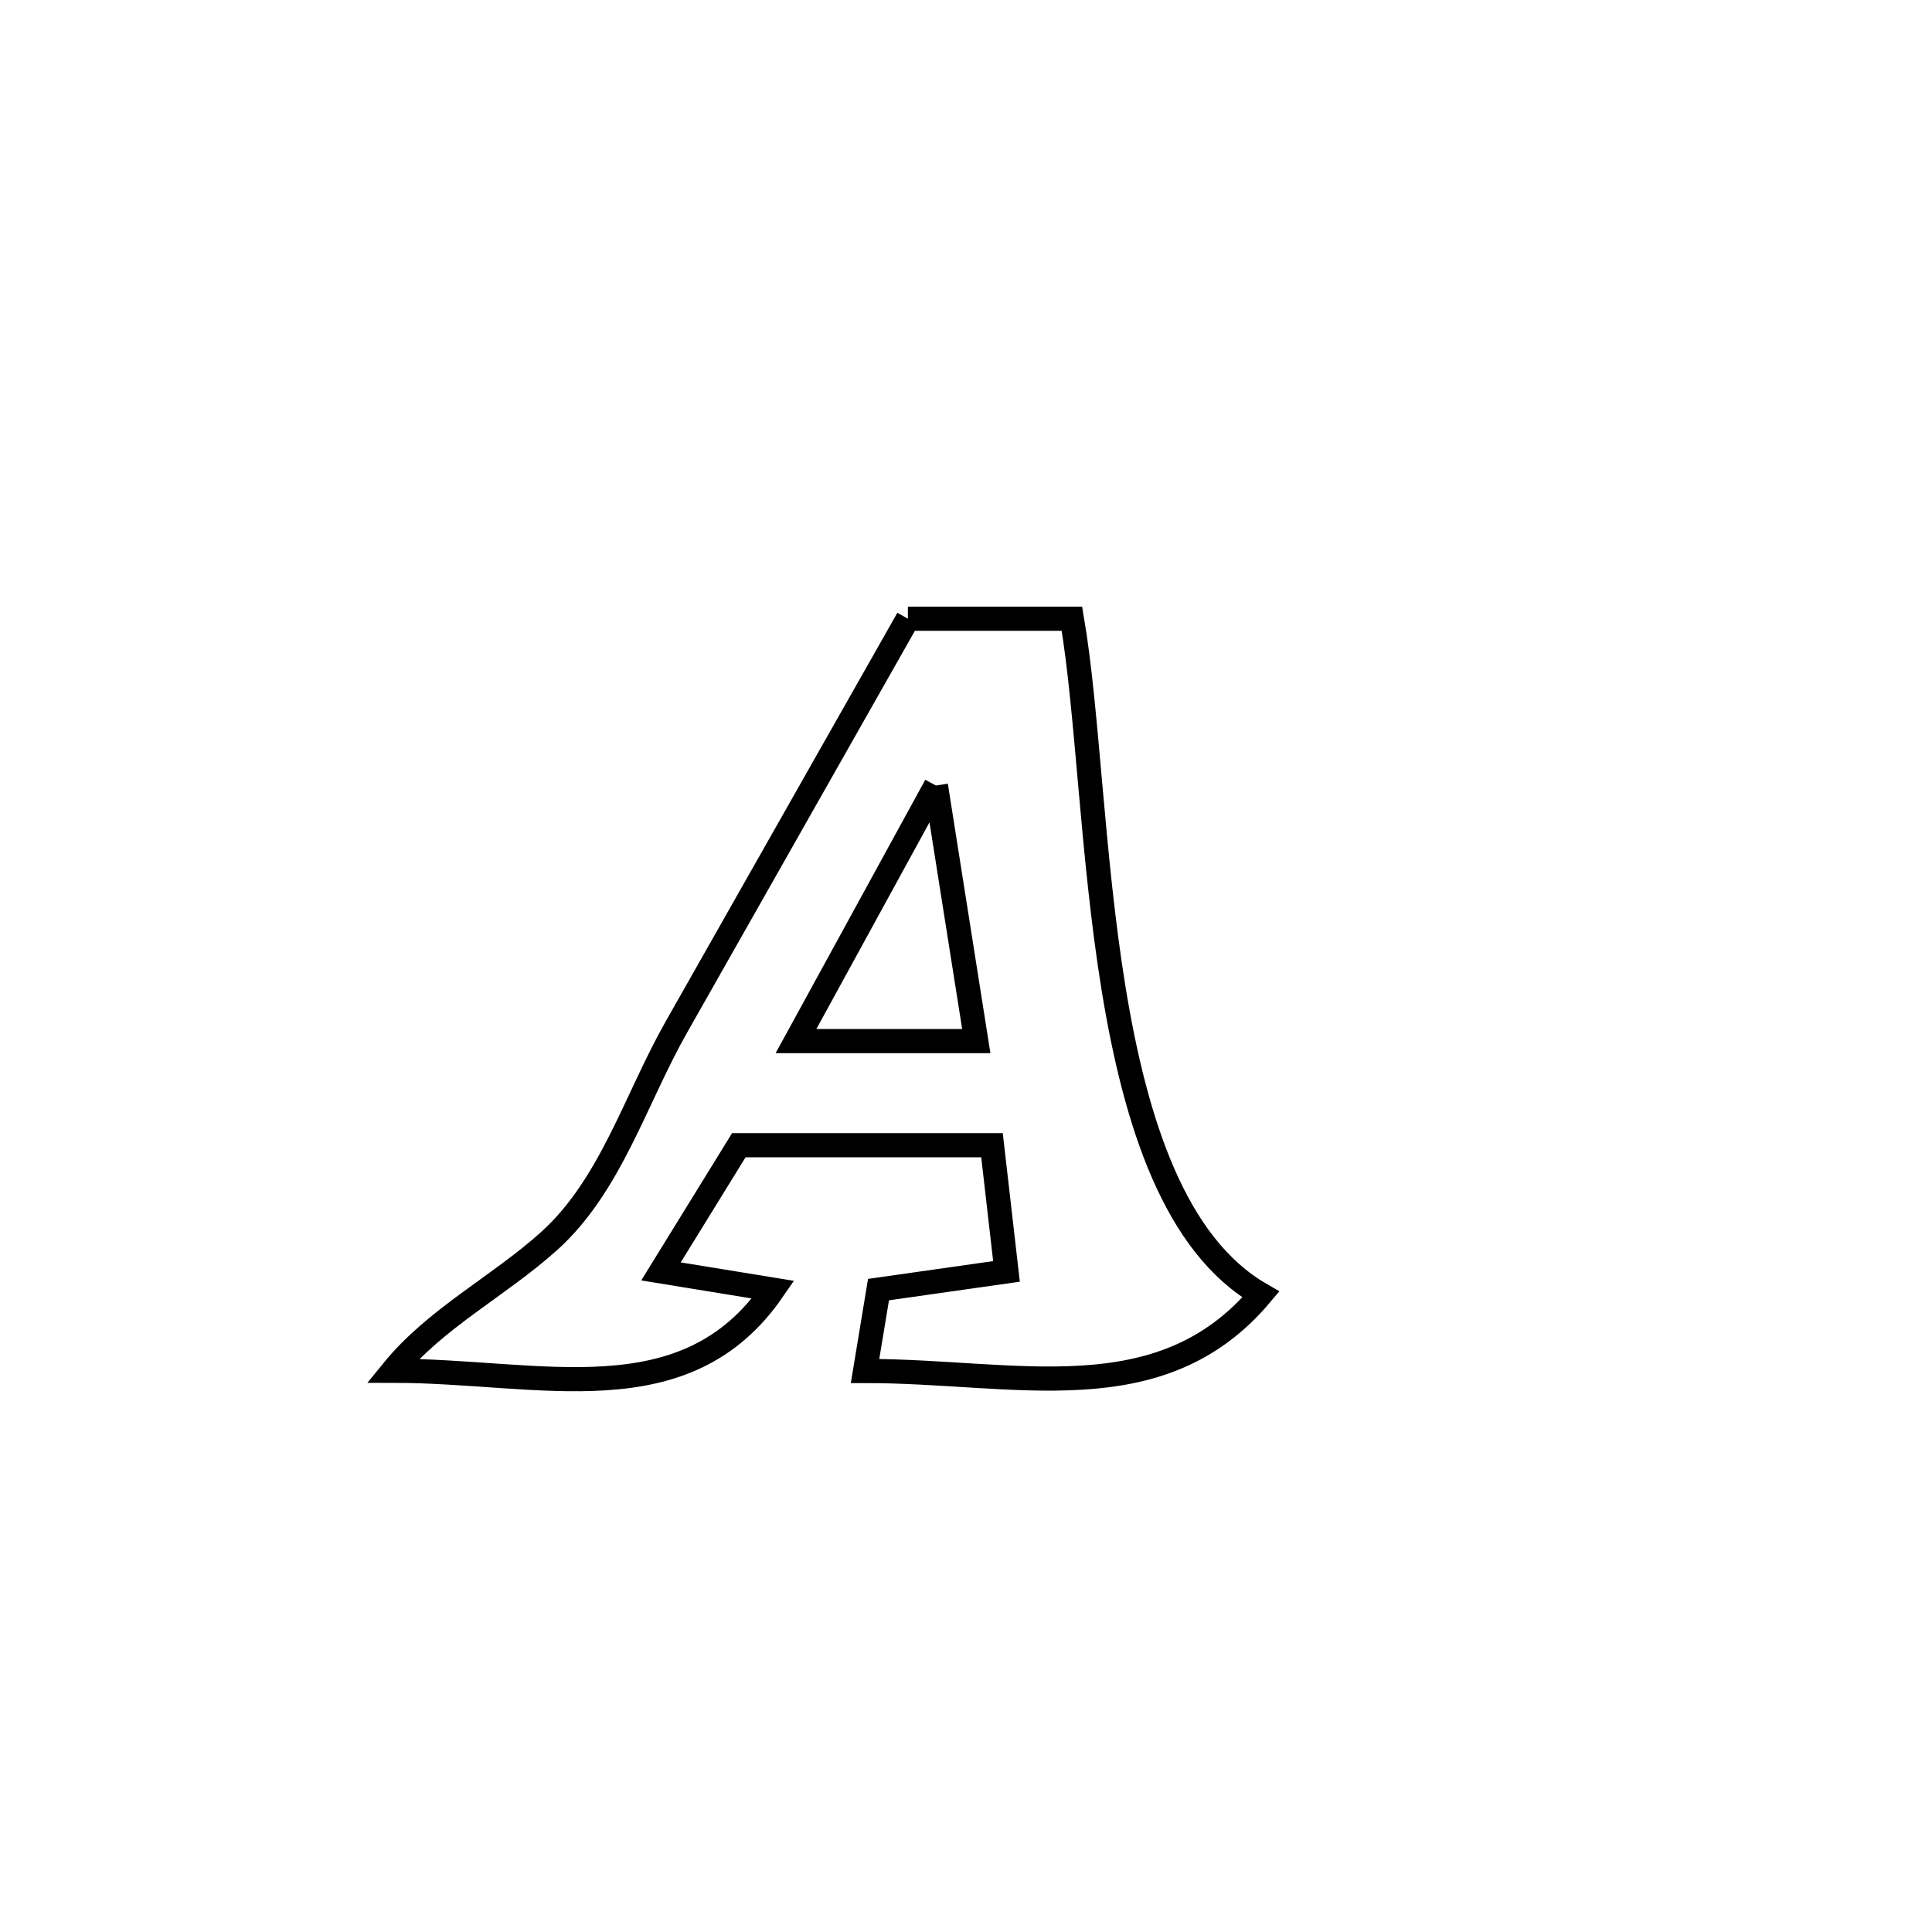 <svg xmlns="http://www.w3.org/2000/svg" viewBox="0.0 0.0 24.0 24.0" height="200px" width="200px"><path fill="none" stroke="black" stroke-width=".3" stroke-opacity="1.0"  filling="0" d="M11.278 7.686 L11.278 7.686 C11.958 7.686 12.637 7.686 13.316 7.686 L13.316 7.686 C13.513 8.837 13.564 10.628 13.834 12.286 C14.105 13.943 14.593 15.466 15.663 16.081 L15.663 16.081 C14.411 17.57 12.617 17.029 10.746 17.031 L10.746 17.031 C10.802 16.694 10.857 16.357 10.913 16.02 L10.913 16.02 C11.443 15.945 11.973 15.87 12.503 15.794 L12.503 15.794 C12.443 15.272 12.383 14.749 12.323 14.226 L12.323 14.226 C12.303 14.226 9.178 14.226 9.178 14.226 L9.178 14.226 C8.856 14.749 8.533 15.272 8.211 15.794 L8.211 15.794 C8.676 15.87 9.14 15.946 9.604 16.021 L9.604 16.021 C8.512 17.612 6.717 17.028 4.879 17.028 L4.879 17.028 C5.41 16.376 6.195 15.98 6.82 15.418 C7.587 14.728 7.893 13.655 8.403 12.757 C9.362 11.067 10.32 9.376 11.278 7.686 L11.278 7.686"></path>
<path fill="none" stroke="black" stroke-width=".3" stroke-opacity="1.0"  filling="0" d="M11.626 9.758 L11.626 9.758 C11.634 9.81 12.103 12.773 12.128 12.933 L12.128 12.933 C12.028 12.933 9.912 12.933 9.888 12.933 L9.888 12.933 C10.298 12.184 11.229 10.484 11.626 9.758 L11.626 9.758"></path></svg>